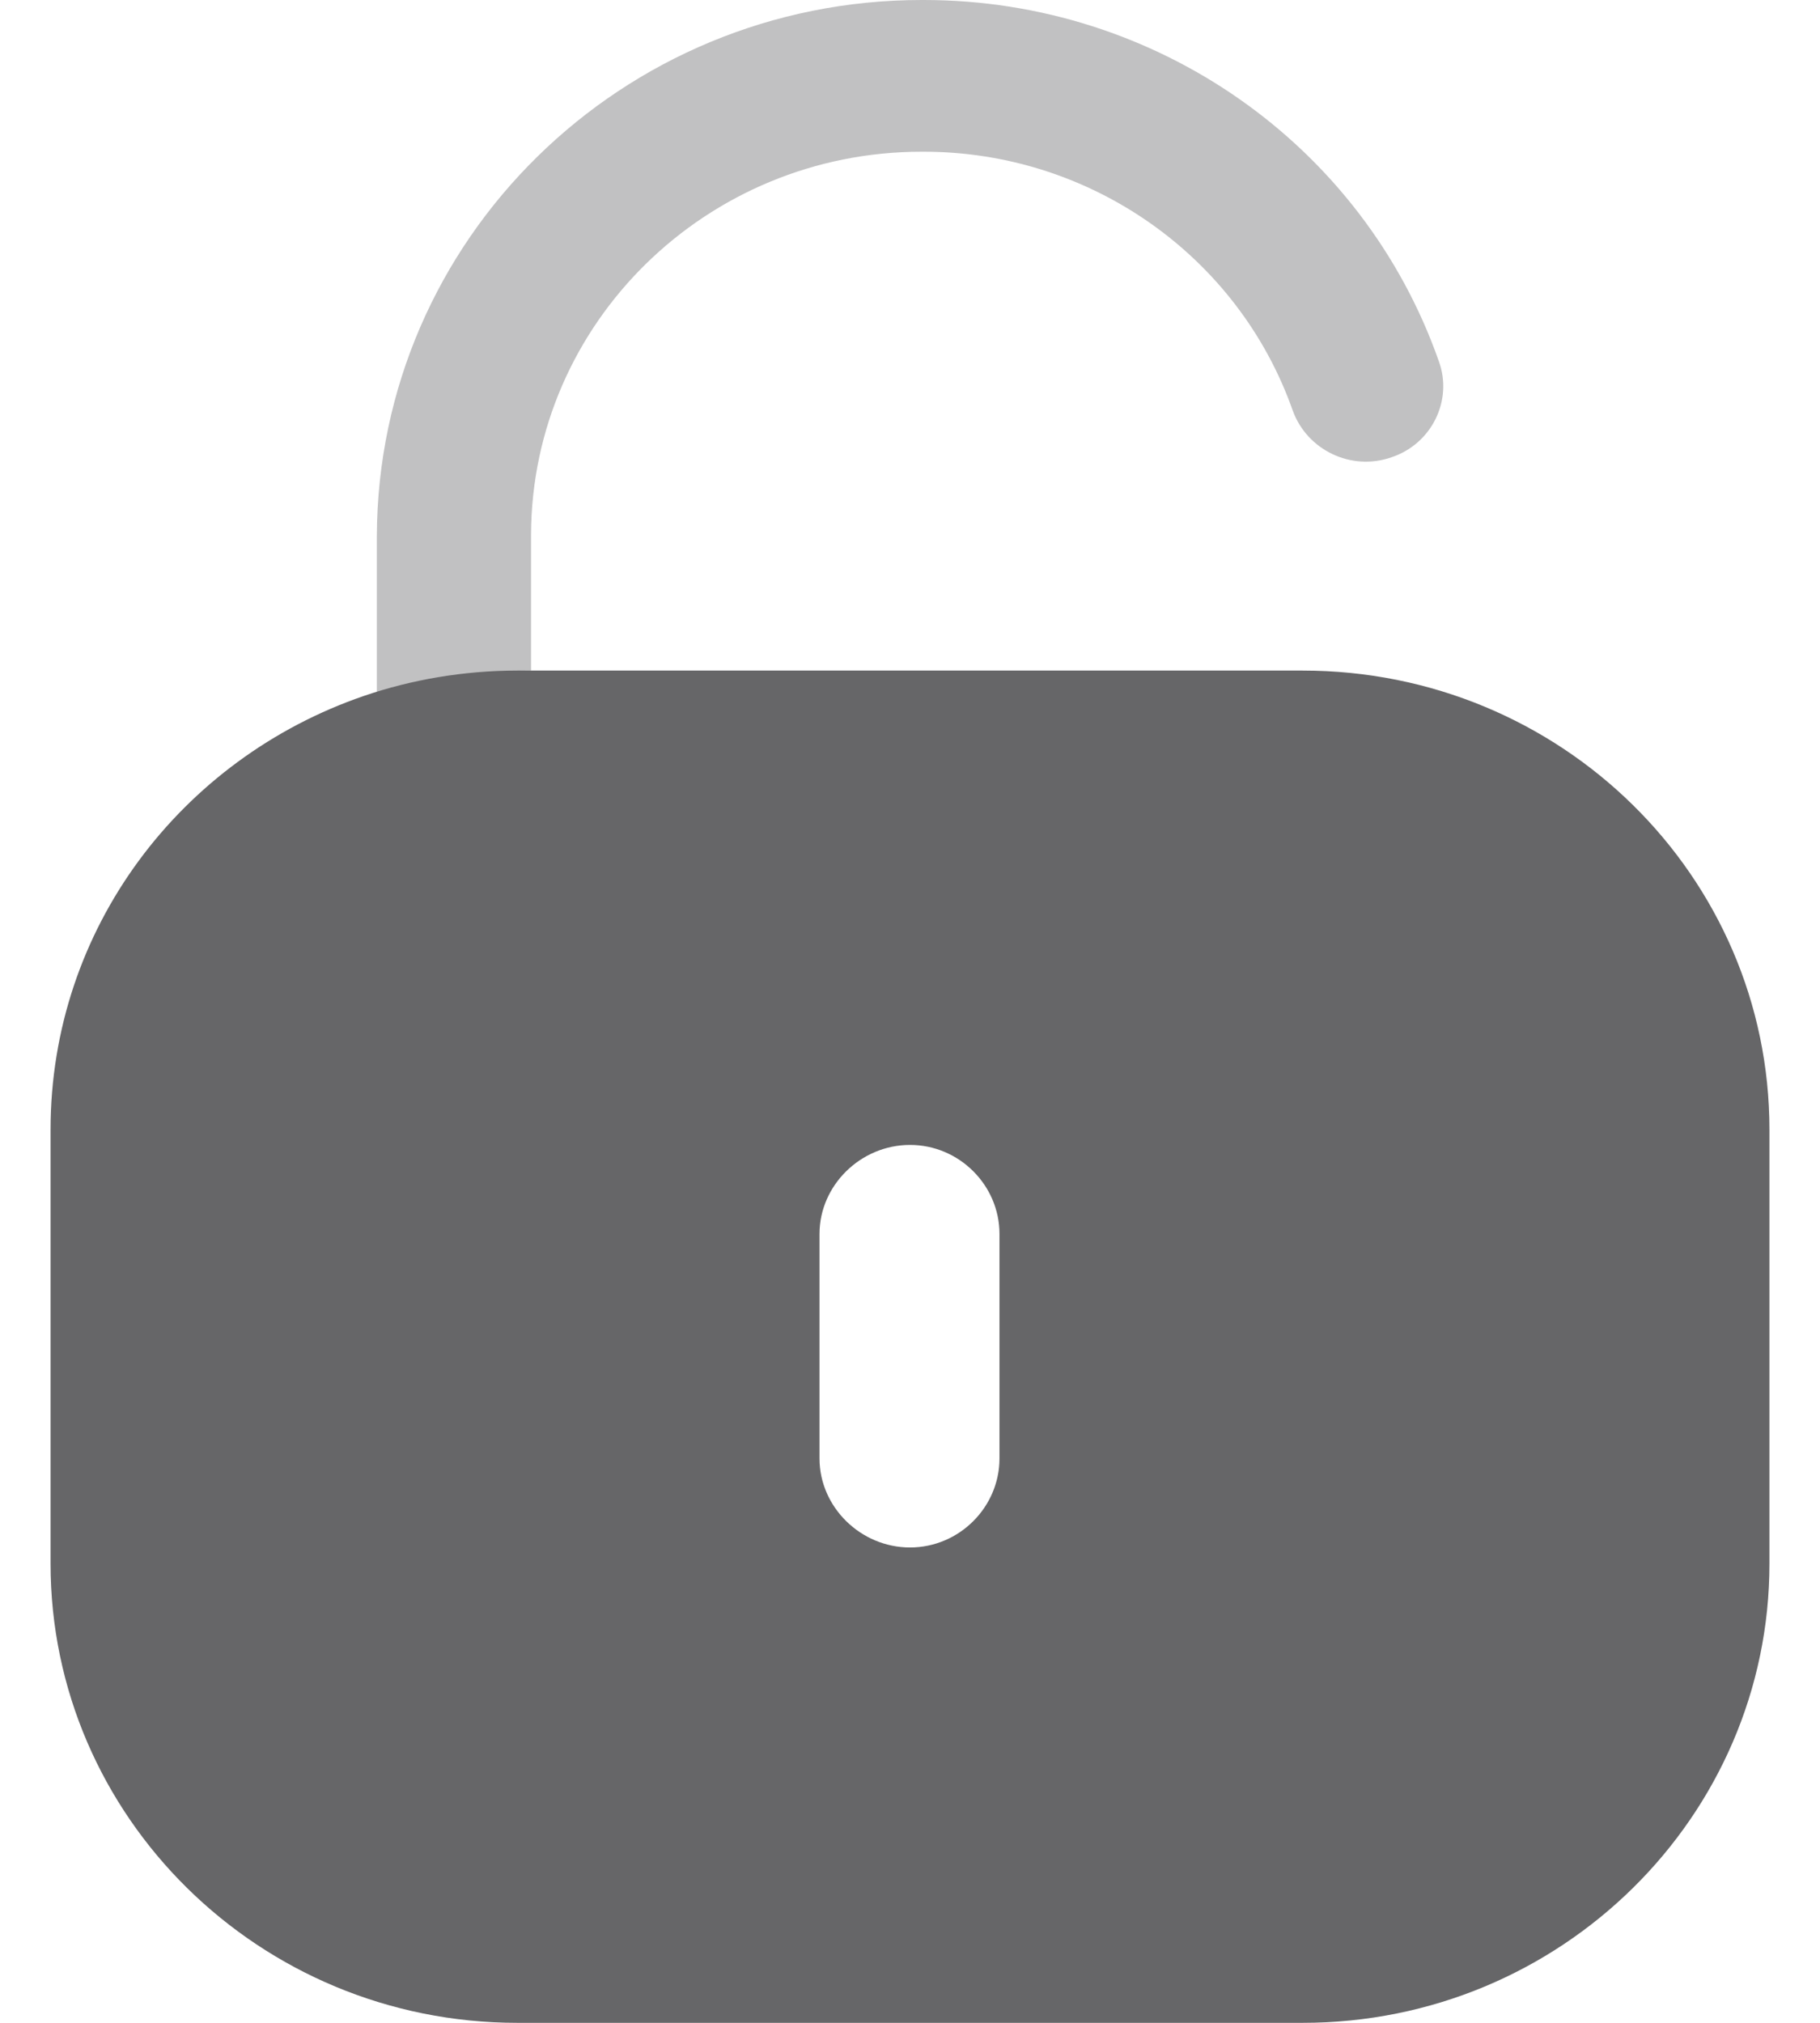 <svg width="18" height="20" viewBox="0 0 18 20" fill="none" xmlns="http://www.w3.org/2000/svg">
<path opacity="0.4" d="M13.762 4.521C13.365 4.661 12.928 4.451 12.786 4.061C12.247 2.531 10.783 1.5 9.136 1.5H9.115C6.99 1.5 5.262 3.191 5.252 5.281V6.63H5.242C4.713 6.63 4.194 6.72 3.727 6.88V5.3C3.737 2.361 6.157 0 9.115 0H9.136C11.434 0 13.477 1.43 14.23 3.571C14.372 3.96 14.158 4.39 13.762 4.521Z" fill="#666668"/>
<path fill-rule="evenodd" clip-rule="evenodd" d="M5.116 6.63H12.884C15.436 6.63 17.5 8.66 17.5 11.17V15.46C17.5 17.96 15.436 20 12.884 20H5.116C2.564 20 0.5 17.96 0.5 15.46V11.17C0.5 9.18 1.791 7.5 3.601 6.88C4.069 6.72 4.587 6.63 5.116 6.63ZM9 15.3C9.488 15.3 9.885 14.9 9.885 14.42V12.2C9.885 11.72 9.488 11.32 9 11.32C8.512 11.32 8.105 11.72 8.105 12.2V14.42C8.105 14.9 8.512 15.3 9 15.3Z" fill="#666668"/>
</svg>
